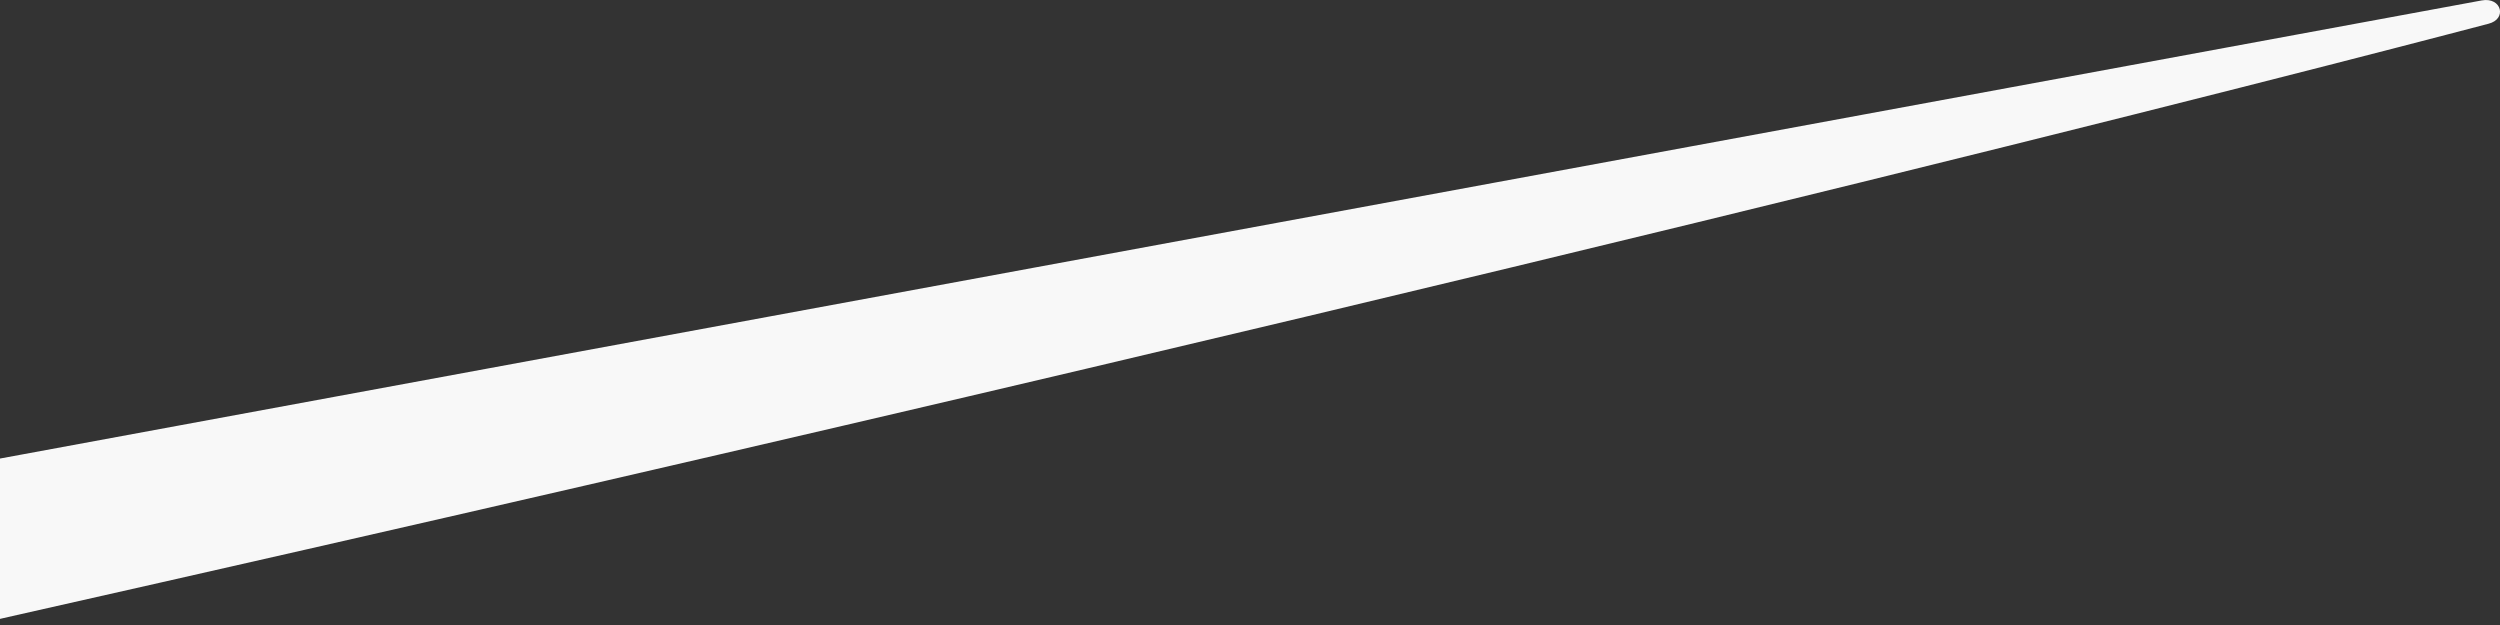 <svg width="36" height="9" viewBox="0 0 36 9" fill="none" xmlns="http://www.w3.org/2000/svg">
<rect x="0" y="0" width="36" height="9" fill="#333333" stroke="none"/>
<path fill-rule="evenodd" clip-rule="evenodd" d="M35.738 0.006L0 6.603V8.912L0.117 8.885C23.723 3.566 35.738 0.364 35.834 0.342C35.968 0.308 36.016 0.215 35.996 0.133C35.975 0.047 35.879 -0.02 35.738 0.006Z" fill="#F8F8F8"/>
</svg>
